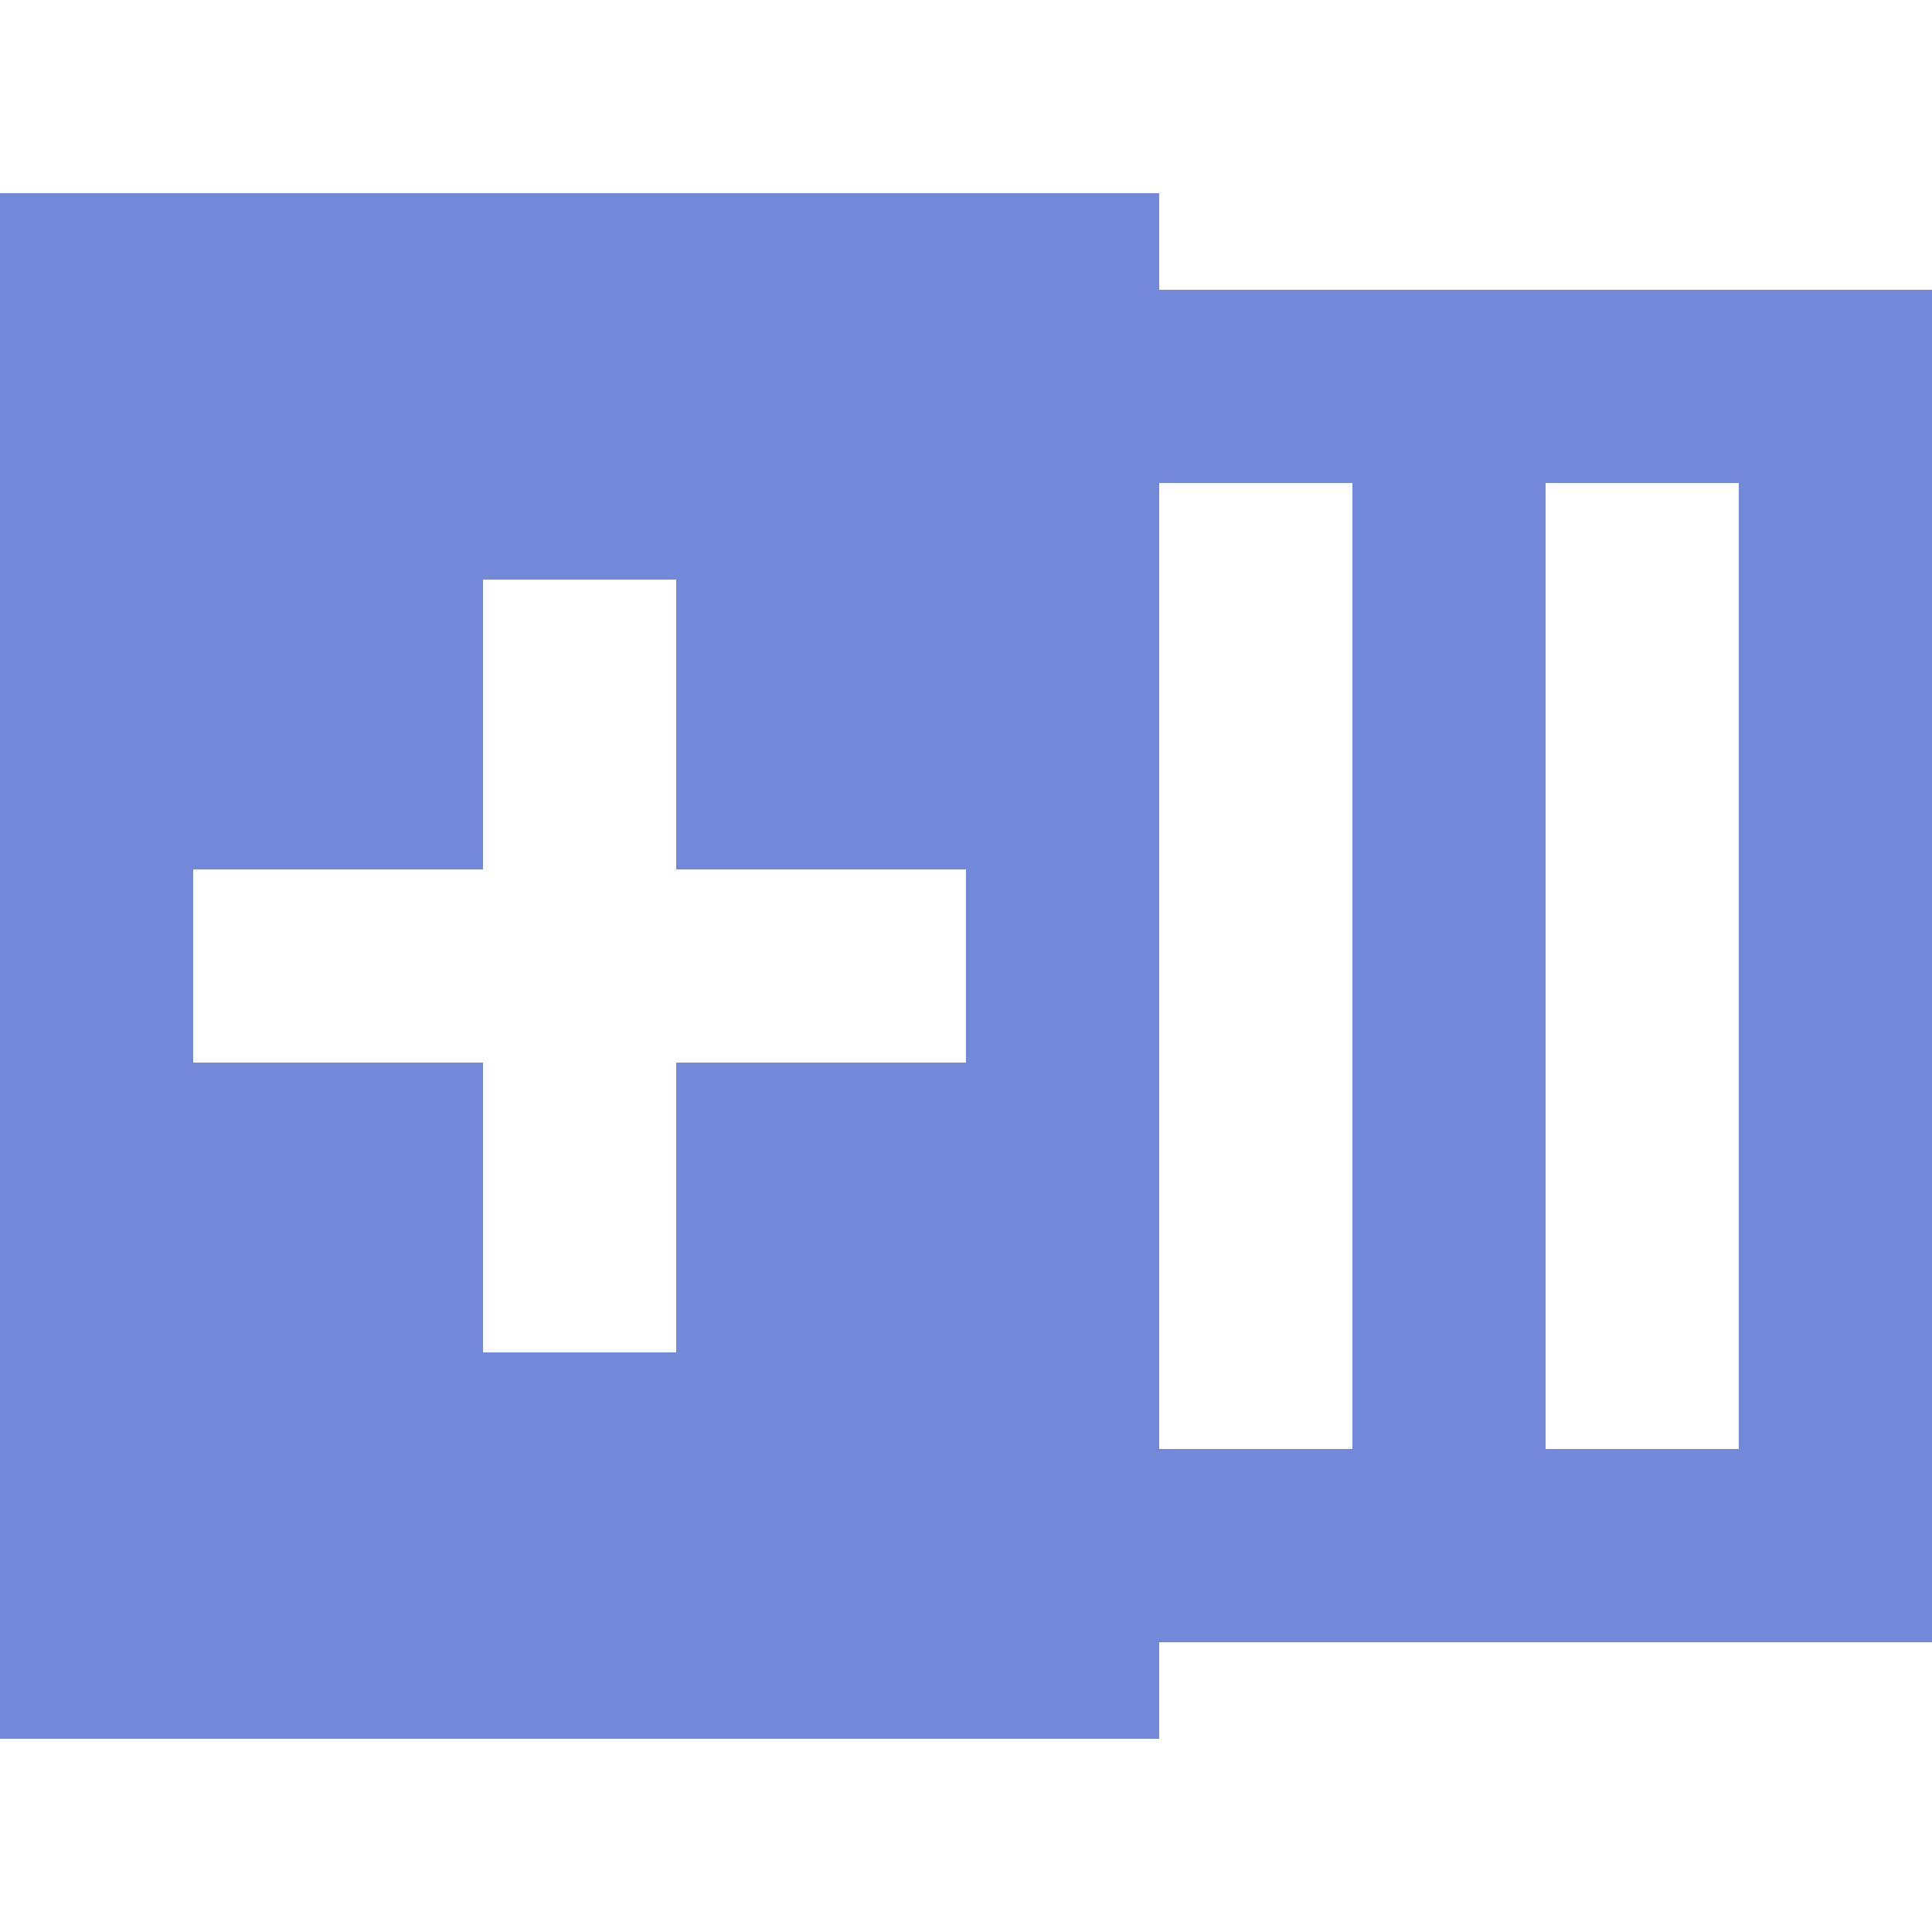 <?xml version="1.0" encoding="UTF-8"?>
<svg xmlns="http://www.w3.org/2000/svg" width="20" height="20" viewBox="0 0 20 20">
	<title>
		table add column before
	</title><g fill="#7289da">
	<path d="M18 3h-6V2H0v16h12v-1h8V3zm-8 8H7v3H5v-3H2V9h3V6h2v3h3zm4 4h-2V5h2zm4 0h-2V5h2z"/>
</g></svg>
